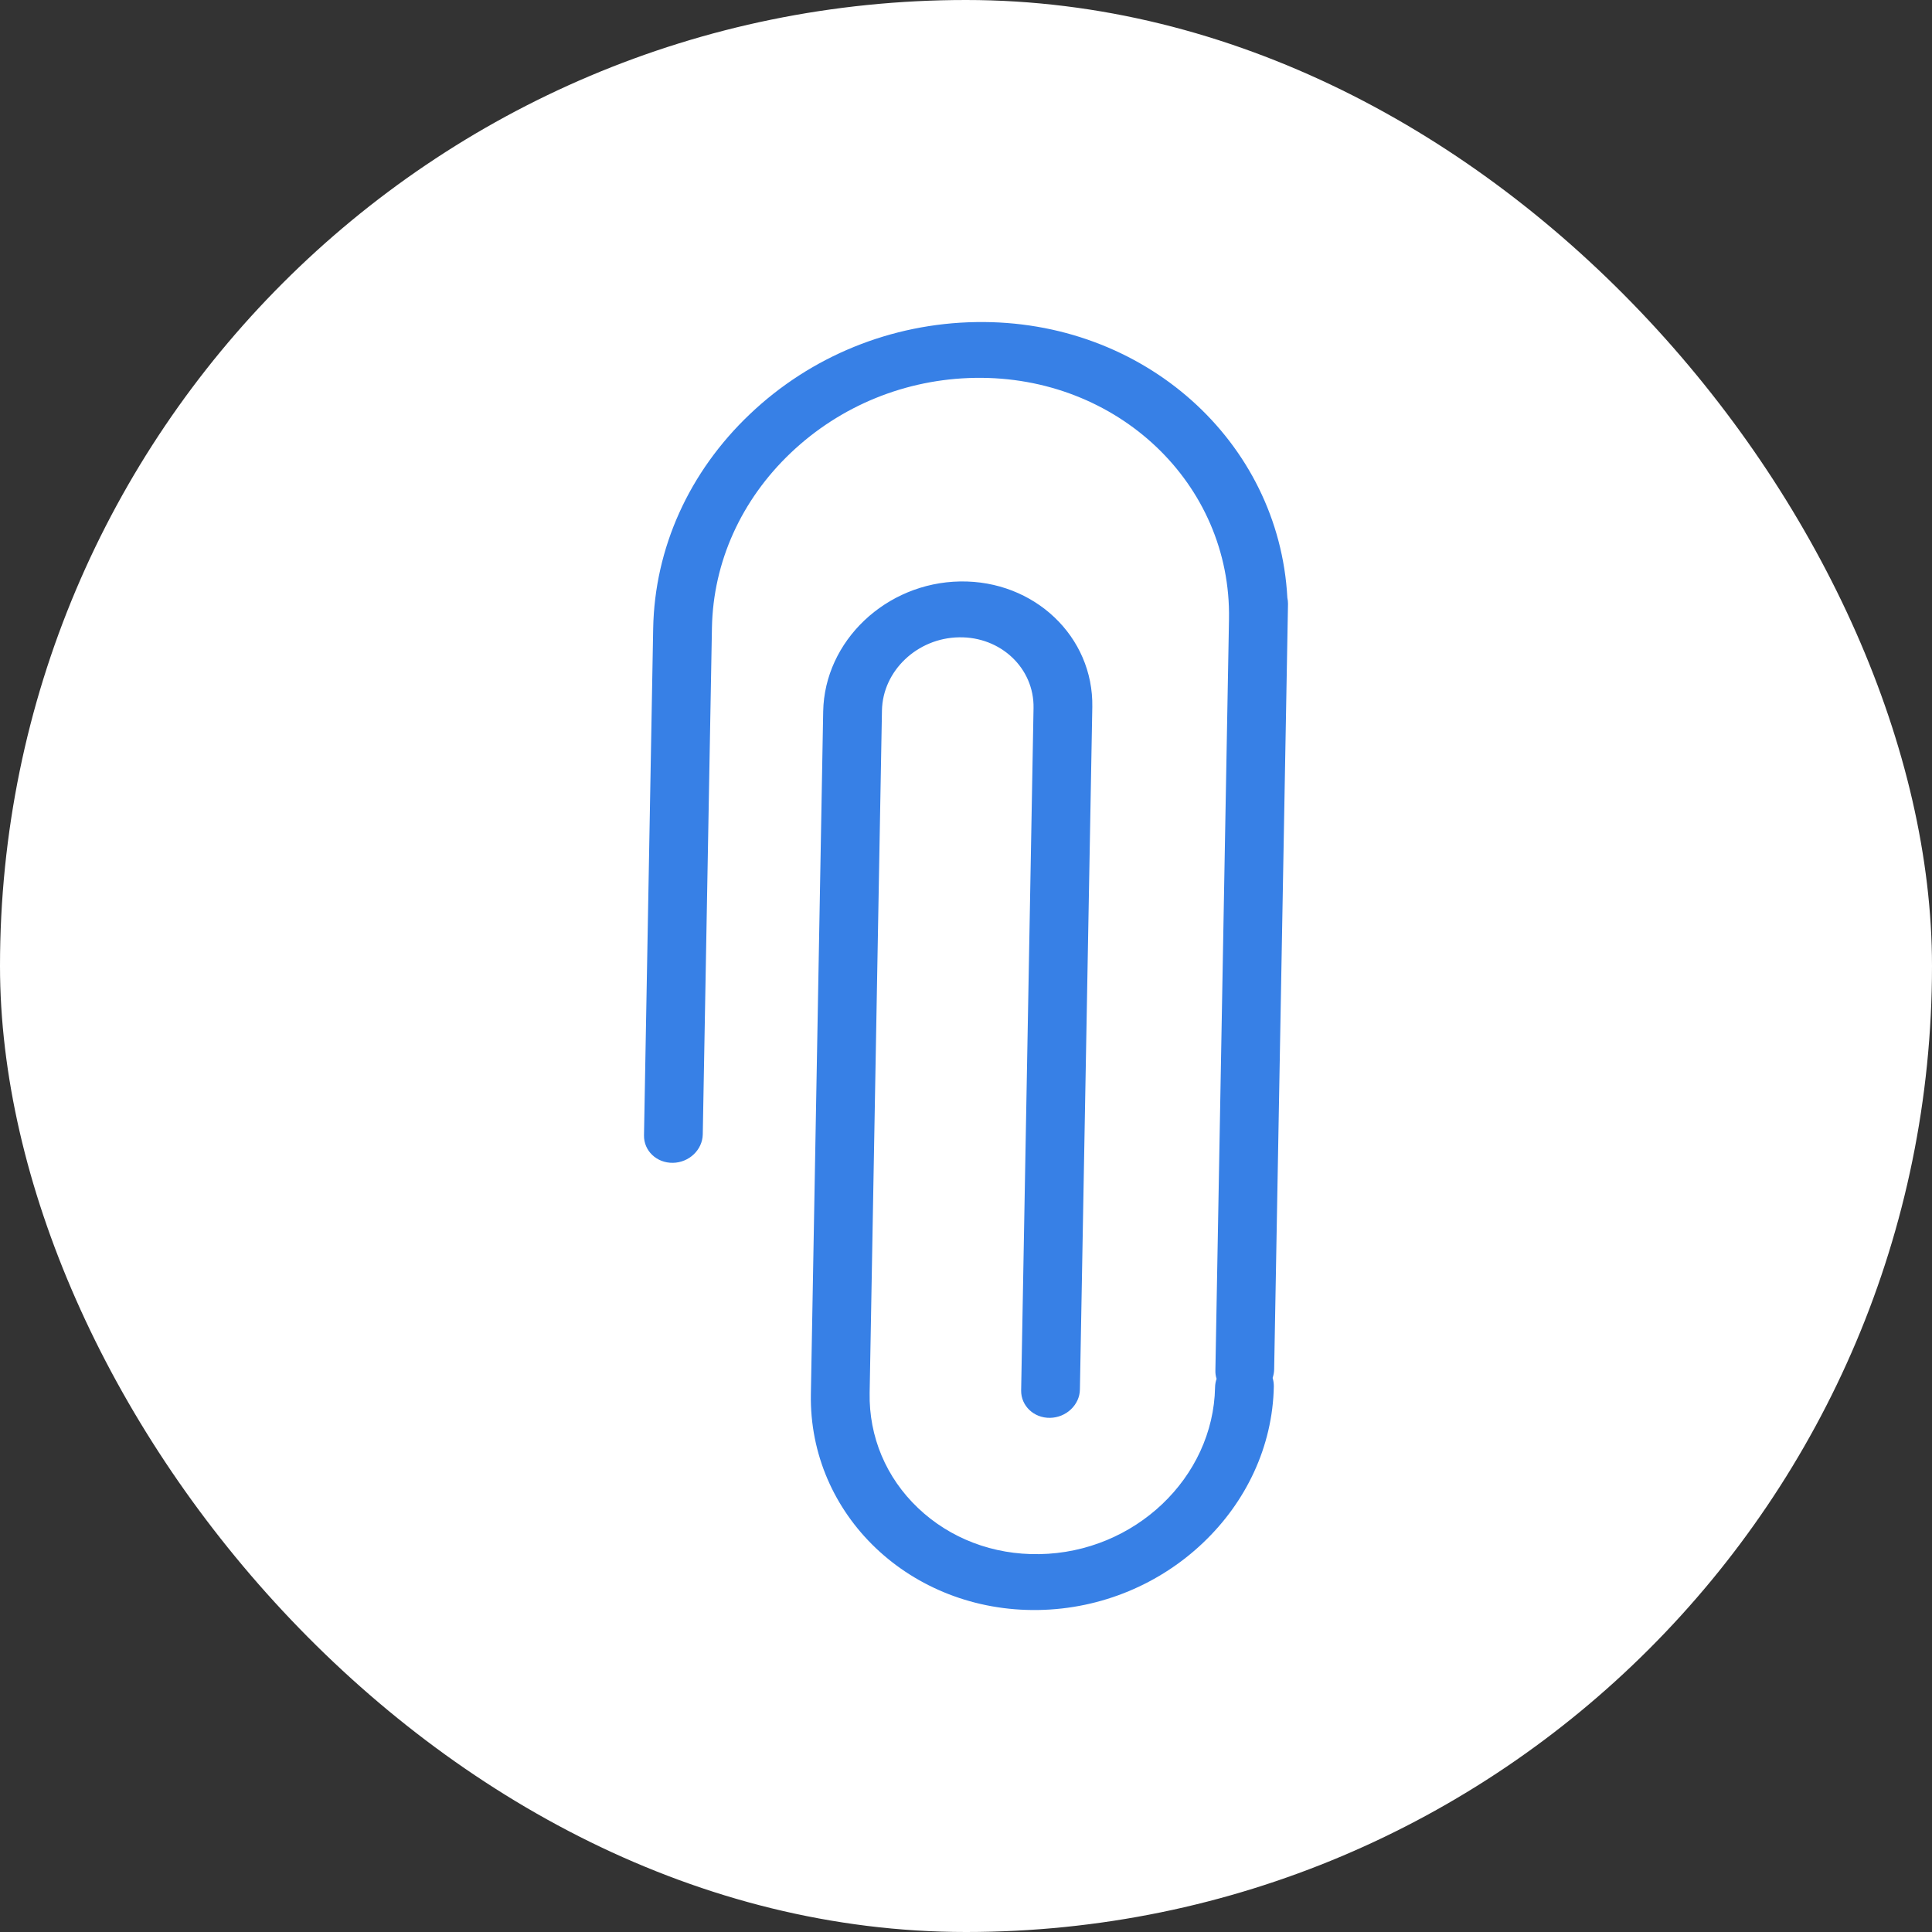 <svg width="24" height="24" viewBox="0 0 24 24" fill="none" xmlns="http://www.w3.org/2000/svg">
<rect x="0" y="0" width="24" height="24" fill="#333333" stroke="none"/>
<rect width="24" height="24" rx="12" fill="white"/>
<path d="M12.123 4.001C11.071 4.018 10.074 4.424 9.317 5.143C8.559 5.862 8.132 6.809 8.114 7.809L8 14.104C7.997 14.296 8.157 14.448 8.359 14.445C8.56 14.442 8.726 14.284 8.73 14.092L8.844 7.798C8.859 6.983 9.207 6.211 9.824 5.625C10.441 5.039 11.253 4.708 12.111 4.694C13.882 4.665 15.297 6.01 15.267 7.692C15.267 7.692 15.267 7.693 15.267 7.692L15.098 17.025C15.097 17.061 15.102 17.096 15.113 17.128C15.101 17.161 15.095 17.196 15.094 17.233C15.073 18.357 14.094 19.287 12.911 19.306C12.338 19.316 11.803 19.112 11.405 18.734C11.007 18.356 10.793 17.847 10.803 17.303L10.956 8.826C10.965 8.333 11.395 7.925 11.914 7.917C12.433 7.908 12.848 8.302 12.839 8.795L12.685 17.272C12.682 17.463 12.842 17.616 13.044 17.613C13.145 17.611 13.237 17.571 13.304 17.507C13.371 17.443 13.414 17.356 13.415 17.26L13.569 8.783C13.585 7.908 12.848 7.208 11.927 7.223C11.005 7.238 10.242 7.963 10.226 8.838L10.073 17.315C10.045 18.821 11.313 20.026 12.899 20C13.691 19.987 14.416 19.669 14.945 19.165C15.475 18.662 15.81 17.974 15.824 17.221C15.824 17.184 15.819 17.15 15.809 17.117C15.82 17.084 15.827 17.049 15.828 17.013L16 7.503C16 7.477 15.998 7.451 15.992 7.426C15.889 5.482 14.207 3.966 12.123 4.001Z" fill="#3780E6"/>
</svg>
